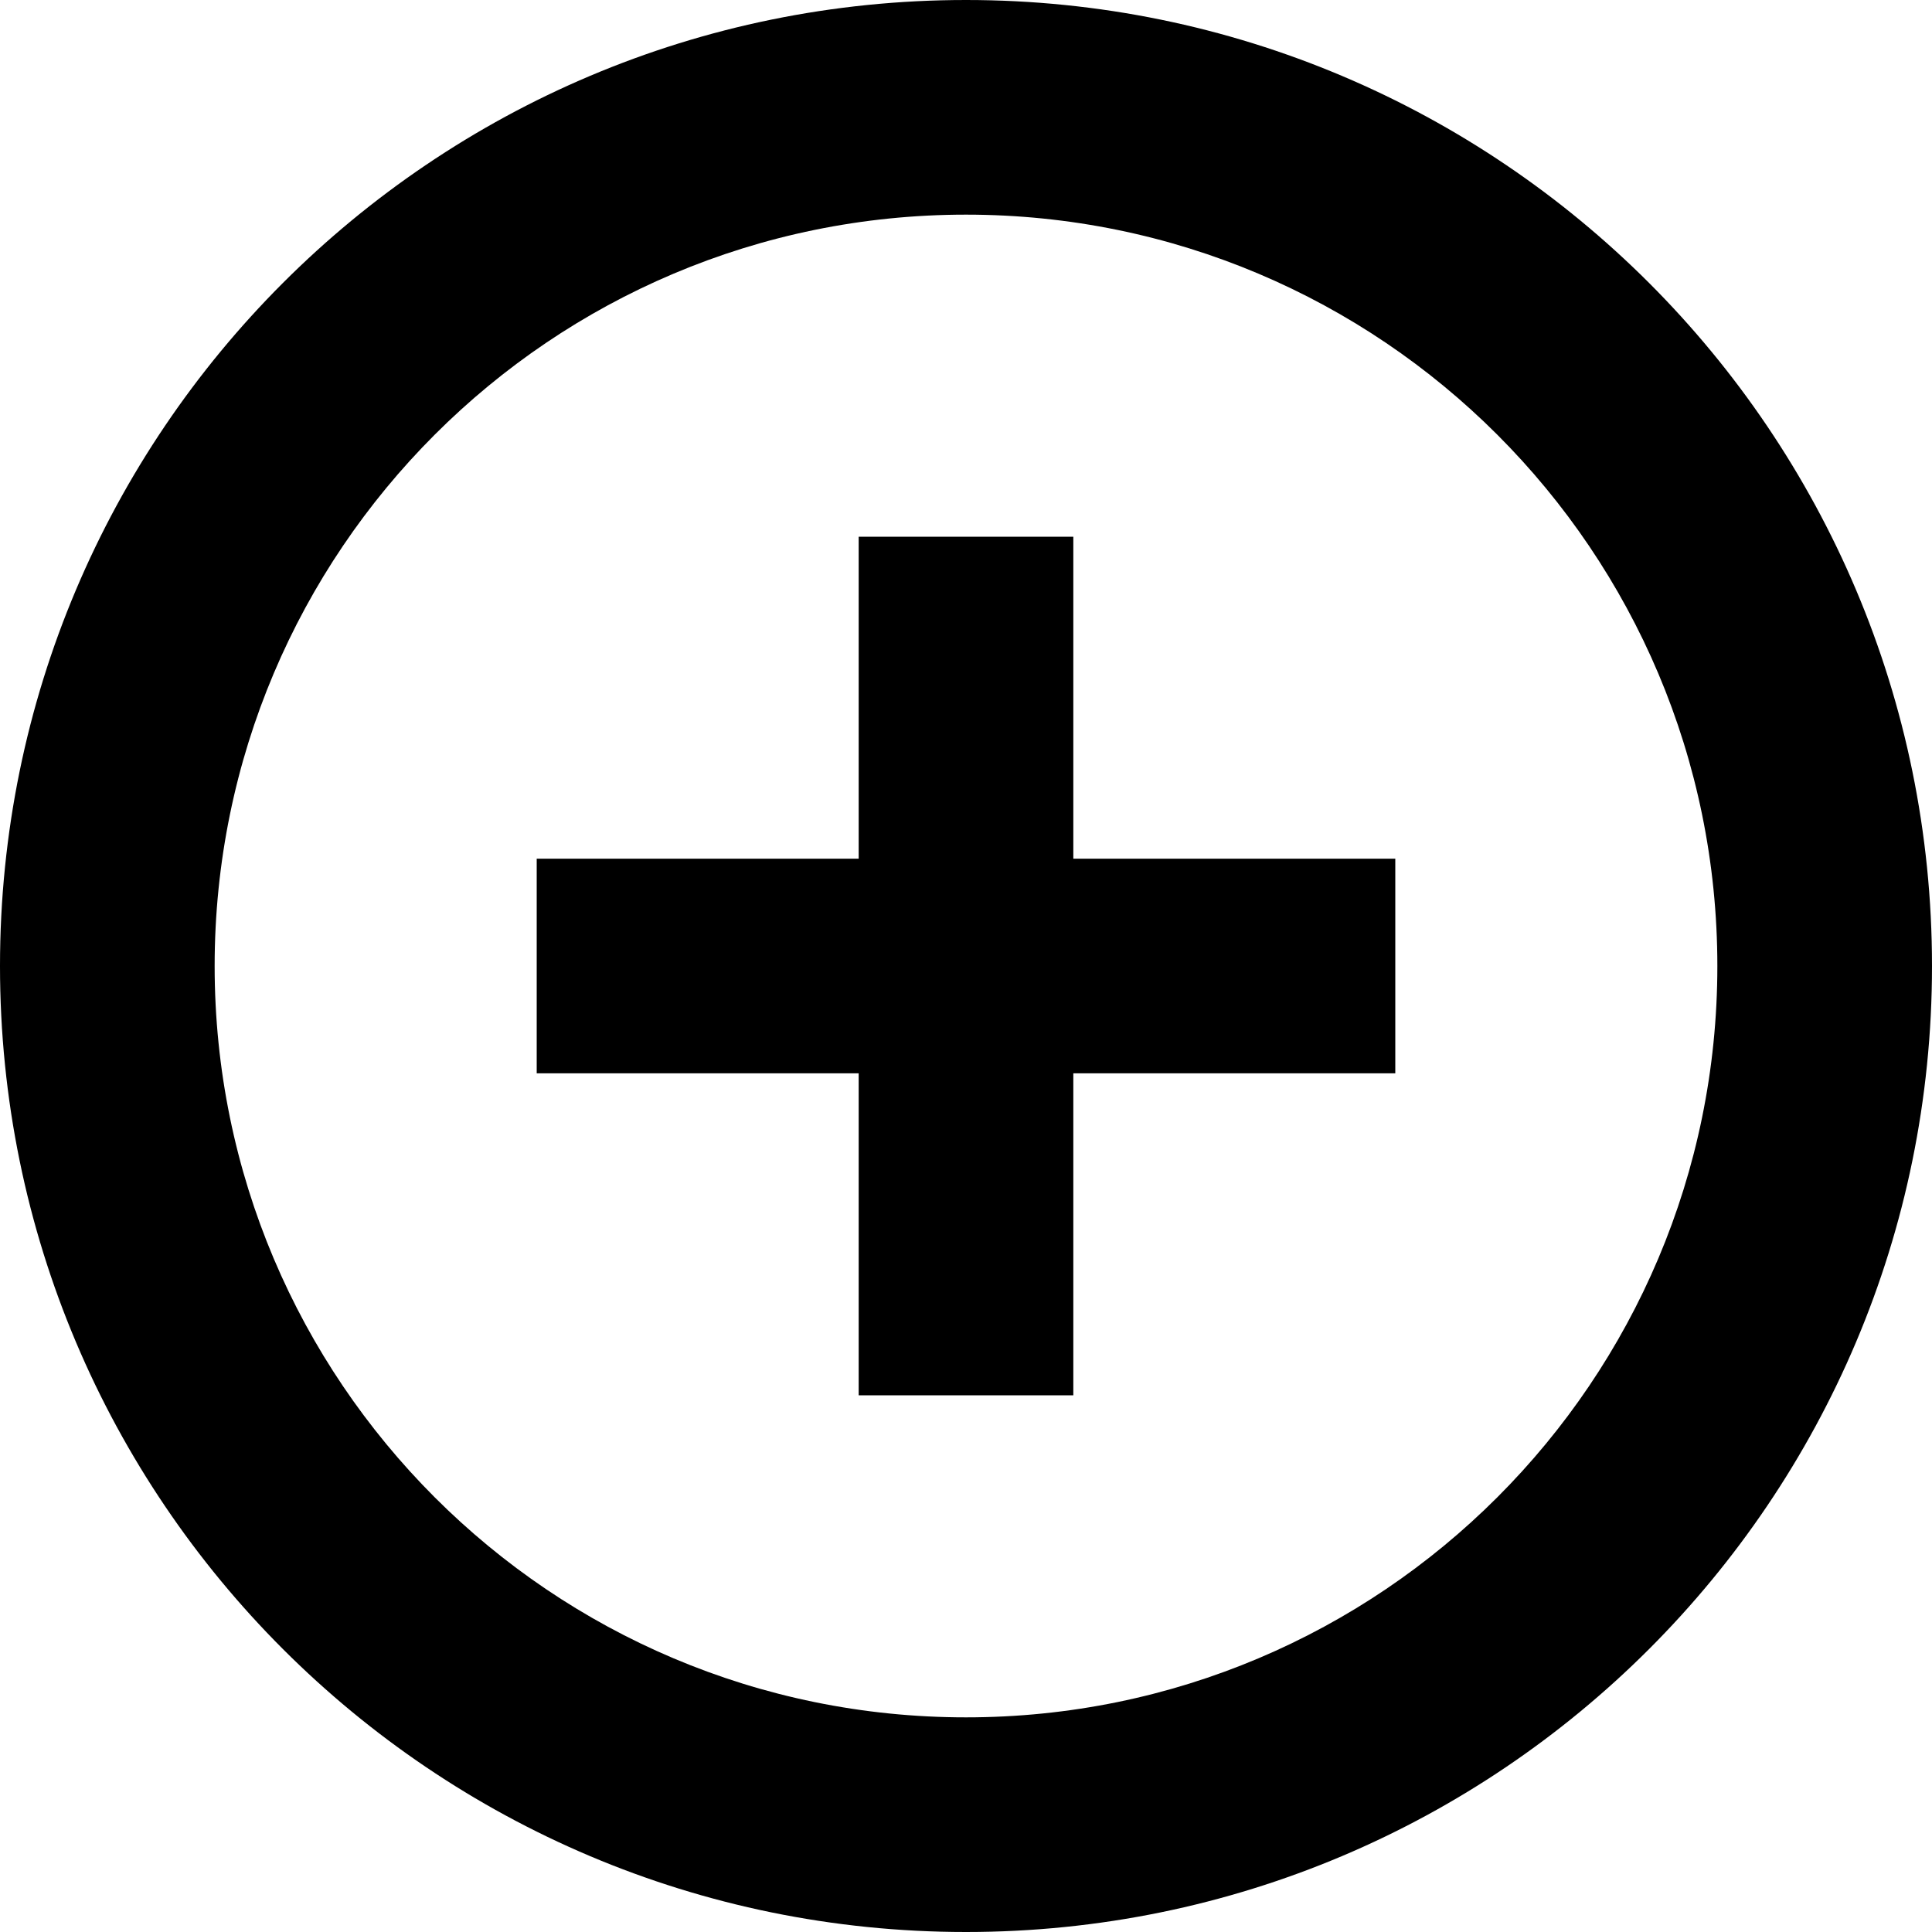 <svg class="svg-add" viewBox="0 0 20 20">
  <g class="g-add" stroke="none" stroke-width="1" fill="none" fill-rule="evenodd">
    <path fill="#000000" d="M8.889,8.889 L5.556,8.889 L5.556,11.111 L8.889,11.111 L8.889,14.444 L11.111,14.444 L11.111,11.111 L14.444,11.111 L14.444,8.889 L11.111,8.889 L11.111,5.556 L8.889,5.556 L8.889,8.889 Z M10,20 C15.523,20 20,15.523 20,10 C20,4.477 15.523,0 10,0 C4.477,0 0,4.477 0,10 C0,15.523 4.477,20 10,20 Z M10,17.778 C14.296,17.778 17.778,14.296 17.778,10 C17.778,5.704 14.296,2.222 10,2.222 C5.704,2.222 2.222,5.704 2.222,10 C2.222,14.296 5.704,17.778 10,17.778 Z"></path>
  </g>
</svg>
